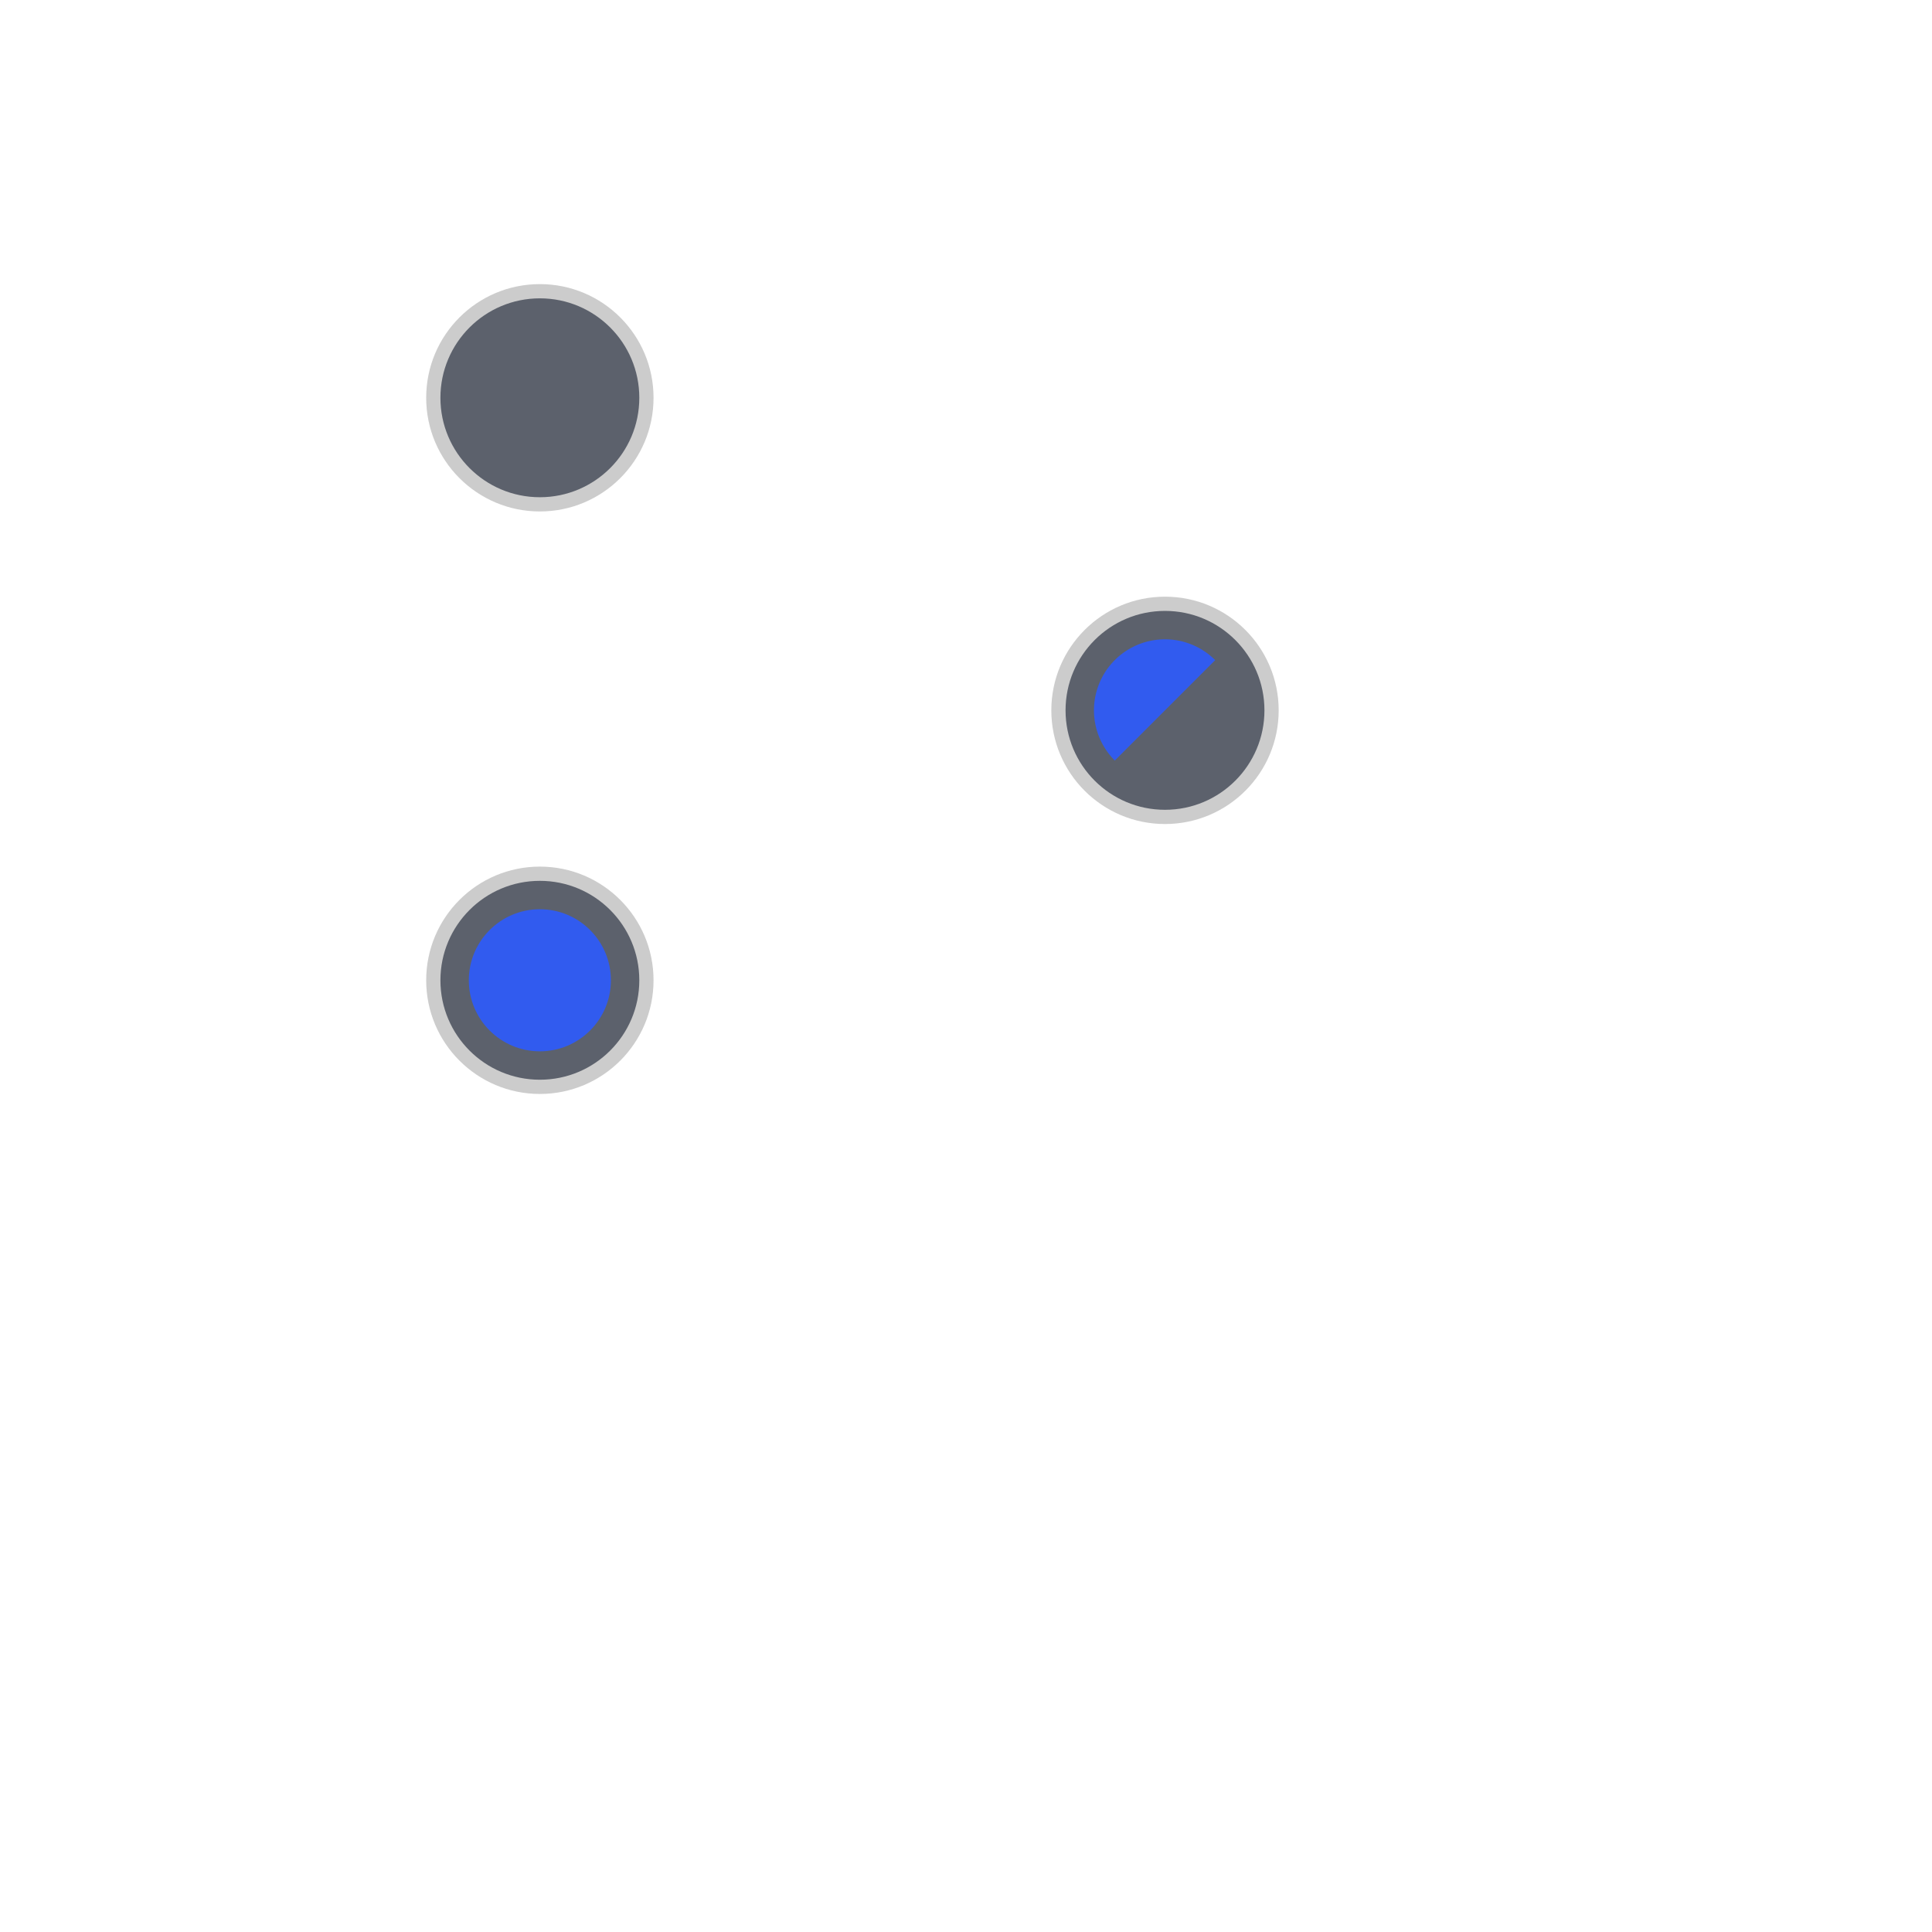 <?xml version="1.0" encoding="UTF-8" standalone="no"?>
<svg
   xmlns:dc="http://purl.org/dc/elements/1.1/"
   xmlns:cc="http://creativecommons.org/ns#"
   xmlns:rdf="http://www.w3.org/1999/02/22-rdf-syntax-ns#"
   xmlns:svg="http://www.w3.org/2000/svg"
   xmlns="http://www.w3.org/2000/svg"
   xmlns:sodipodi="http://sodipodi.sourceforge.net/DTD/sodipodi-0.dtd"
   xmlns:inkscape="http://www.inkscape.org/namespaces/inkscape"
   id="svg2"
   width="136"
   height="136"
   version="1.1"
   viewBox="0 0 35.98 35.98"
   sodipodi:docname="action-overlays.svg"
   inkscape:version="0.92.4 (5da689c313, 2019-01-14)">
  <sodipodi:namedview
     pagecolor="#ffffff"
     bordercolor="#666666"
     borderopacity="1"
     objecttolerance="10"
     gridtolerance="10"
     guidetolerance="10"
     inkscape:pageopacity="0"
     inkscape:pageshadow="2"
     inkscape:window-width="640"
     inkscape:window-height="480"
     id="namedview32"
     showgrid="false"
     inkscape:zoom="4.9081529"
     inkscape:cx="49.931586"
     inkscape:cy="49.781484"
     inkscape:current-layer="svg2" />
  <defs
     id="defs7386">
    <style
       id="current-color-scheme"
       type="text/css">
   .ColorScheme-Text { color:#d3dae3; } .ColorScheme-Highlight { color:#5294e2; } .ColorScheme-ButtonBackground { color:#5c616c; }
  </style>
  </defs>
  <g
     id="layer1"
     transform="translate(0.529,-249.375)">
    <g
       id="add-normal">
      <rect
         id="rect4208"
         style="opacity:0.5;fill:none;fill-opacity:1;stroke:none"
         width="5.821"
         height="5.821"
         x="6.62"
         y="253.87" />
      <ellipse
         id="path4210"
         style="opacity:0.2;fill:#000000;fill-opacity:1;stroke:none"
         cx="9.525"
         cy="256.783"
         rx="2.117"
         ry="2.117" />
      <ellipse
         id="ellipse4212"
         style="opacity:1;fill:currentColor;fill-opacity:1;stroke:none"
         class="ColorScheme-ButtonBackground"
         cx="9.525"
         cy="256.783"
         rx="1.852"
         ry="1.852" />
    </g>
    <g
       id="add-hover">
      <rect
         id="rect4214"
         style="opacity:0.5;fill:none;fill-opacity:1;stroke:none"
         width="5.821"
         height="5.821"
         x="12.44"
         y="253.87" />
    </g>
    <g
       id="add-pressed">
      <rect
         id="rect4220"
         style="opacity:0.5;fill:none;fill-opacity:1;stroke:none"
         width="5.821"
         height="5.821"
         x="18.26"
         y="253.87" />
    </g>
    <g
       id="open-pressed">
      <rect
         id="rect4254"
         style="opacity:1;fill:none;fill-opacity:1;stroke:none"
         width="5.821"
         height="5.821"
         x="6.62"
         y="259.69" />
    </g>
    <g
       id="open-hover">
      <rect
         id="rect4274"
         style="opacity:1;fill:none;fill-opacity:1;stroke:none"
         width="5.821"
         height="5.821"
         x="12.44"
         y="259.69" />
    </g>
    <g
       id="remove-normal"
       transform="translate(0,10.848)">
      <rect
         id="rect4312"
         style="opacity:0.5;fill:none;fill-opacity:1;stroke:none"
         width="5.821"
         height="5.821"
         x="6.62"
         y="253.87" />
      <ellipse
         id="ellipse4314"
         style="opacity:0.2;fill:#000000;fill-opacity:1;stroke:none"
         class="ColorScheme-Highlight"
         cx="9.525"
         cy="256.783"
         rx="2.117"
         ry="2.117" />
      <ellipse
         id="ellipse4316"
         style="opacity:1;fill:currentColor;fill-opacity:1;stroke:none"
         class="ColorScheme-ButtonBackground"
         cx="9.525"
         cy="256.783"
         rx="1.852"
         ry="1.852" />
      <ellipse
         id="ellipse4336"
         style="opacity:1;fill:#315bef;fill-opacity:1;stroke:none"
         class="ColorScheme-Highlight"
         cx="9.525"
         cy="256.783"
         rx="1.323"
         ry="1.323" />
    </g>
    <g
       id="remove-hover"
       transform="translate(0,10.848)">
      <rect
         id="rect4320"
         style="opacity:0.5;fill:none;fill-opacity:1;stroke:none"
         width="5.821"
         height="5.821"
         x="12.44"
         y="253.87" />
    </g>
    <g
       id="remove-pressed"
       transform="translate(0,10.848)">
      <rect
         id="rect4328"
         style="opacity:0.5;fill:none;fill-opacity:1;stroke:none"
         width="5.821"
         height="5.821"
         x="18.26"
         y="253.87" />
    </g>
    <g
       id="open-normal"
       transform="translate(11.642,5.821)">
      <rect
         id="rect4312-9"
         style="opacity:0.5;fill:none;fill-opacity:1;stroke:none"
         width="5.821"
         height="5.821"
         x="6.62"
         y="253.87" />
      <ellipse
         id="ellipse4314-6"
         style="opacity:0.2;fill:#000000;fill-opacity:1;stroke:none"
         cx="9.525"
         cy="256.783"
         rx="2.117"
         ry="2.117" />
      <ellipse
         id="ellipse4316-2"
         style="opacity:1;fill:currentColor;fill-opacity:1;stroke:none"
         class="ColorScheme-ButtonBackground"
         cx="-9.525"
         cy="-256.783"
         rx="1.852"
         ry="1.852"
         transform="scale(-1,-1)" />
      <path
         id="ellipse4336-2"
         style="opacity:1;fill:#315bef;fill-opacity:1;stroke:none"
         class="ColorScheme-Highlight"
         d="m 8.59,257.718 1.87,-1.87 a 1.323,1.323 0 0 0 -0.935,-0.388 1.323,1.323 0 0 0 -1.323,1.323 1.323,1.323 0 0 0 0.388,0.935 z" />
    </g>
  </g>
</svg>
